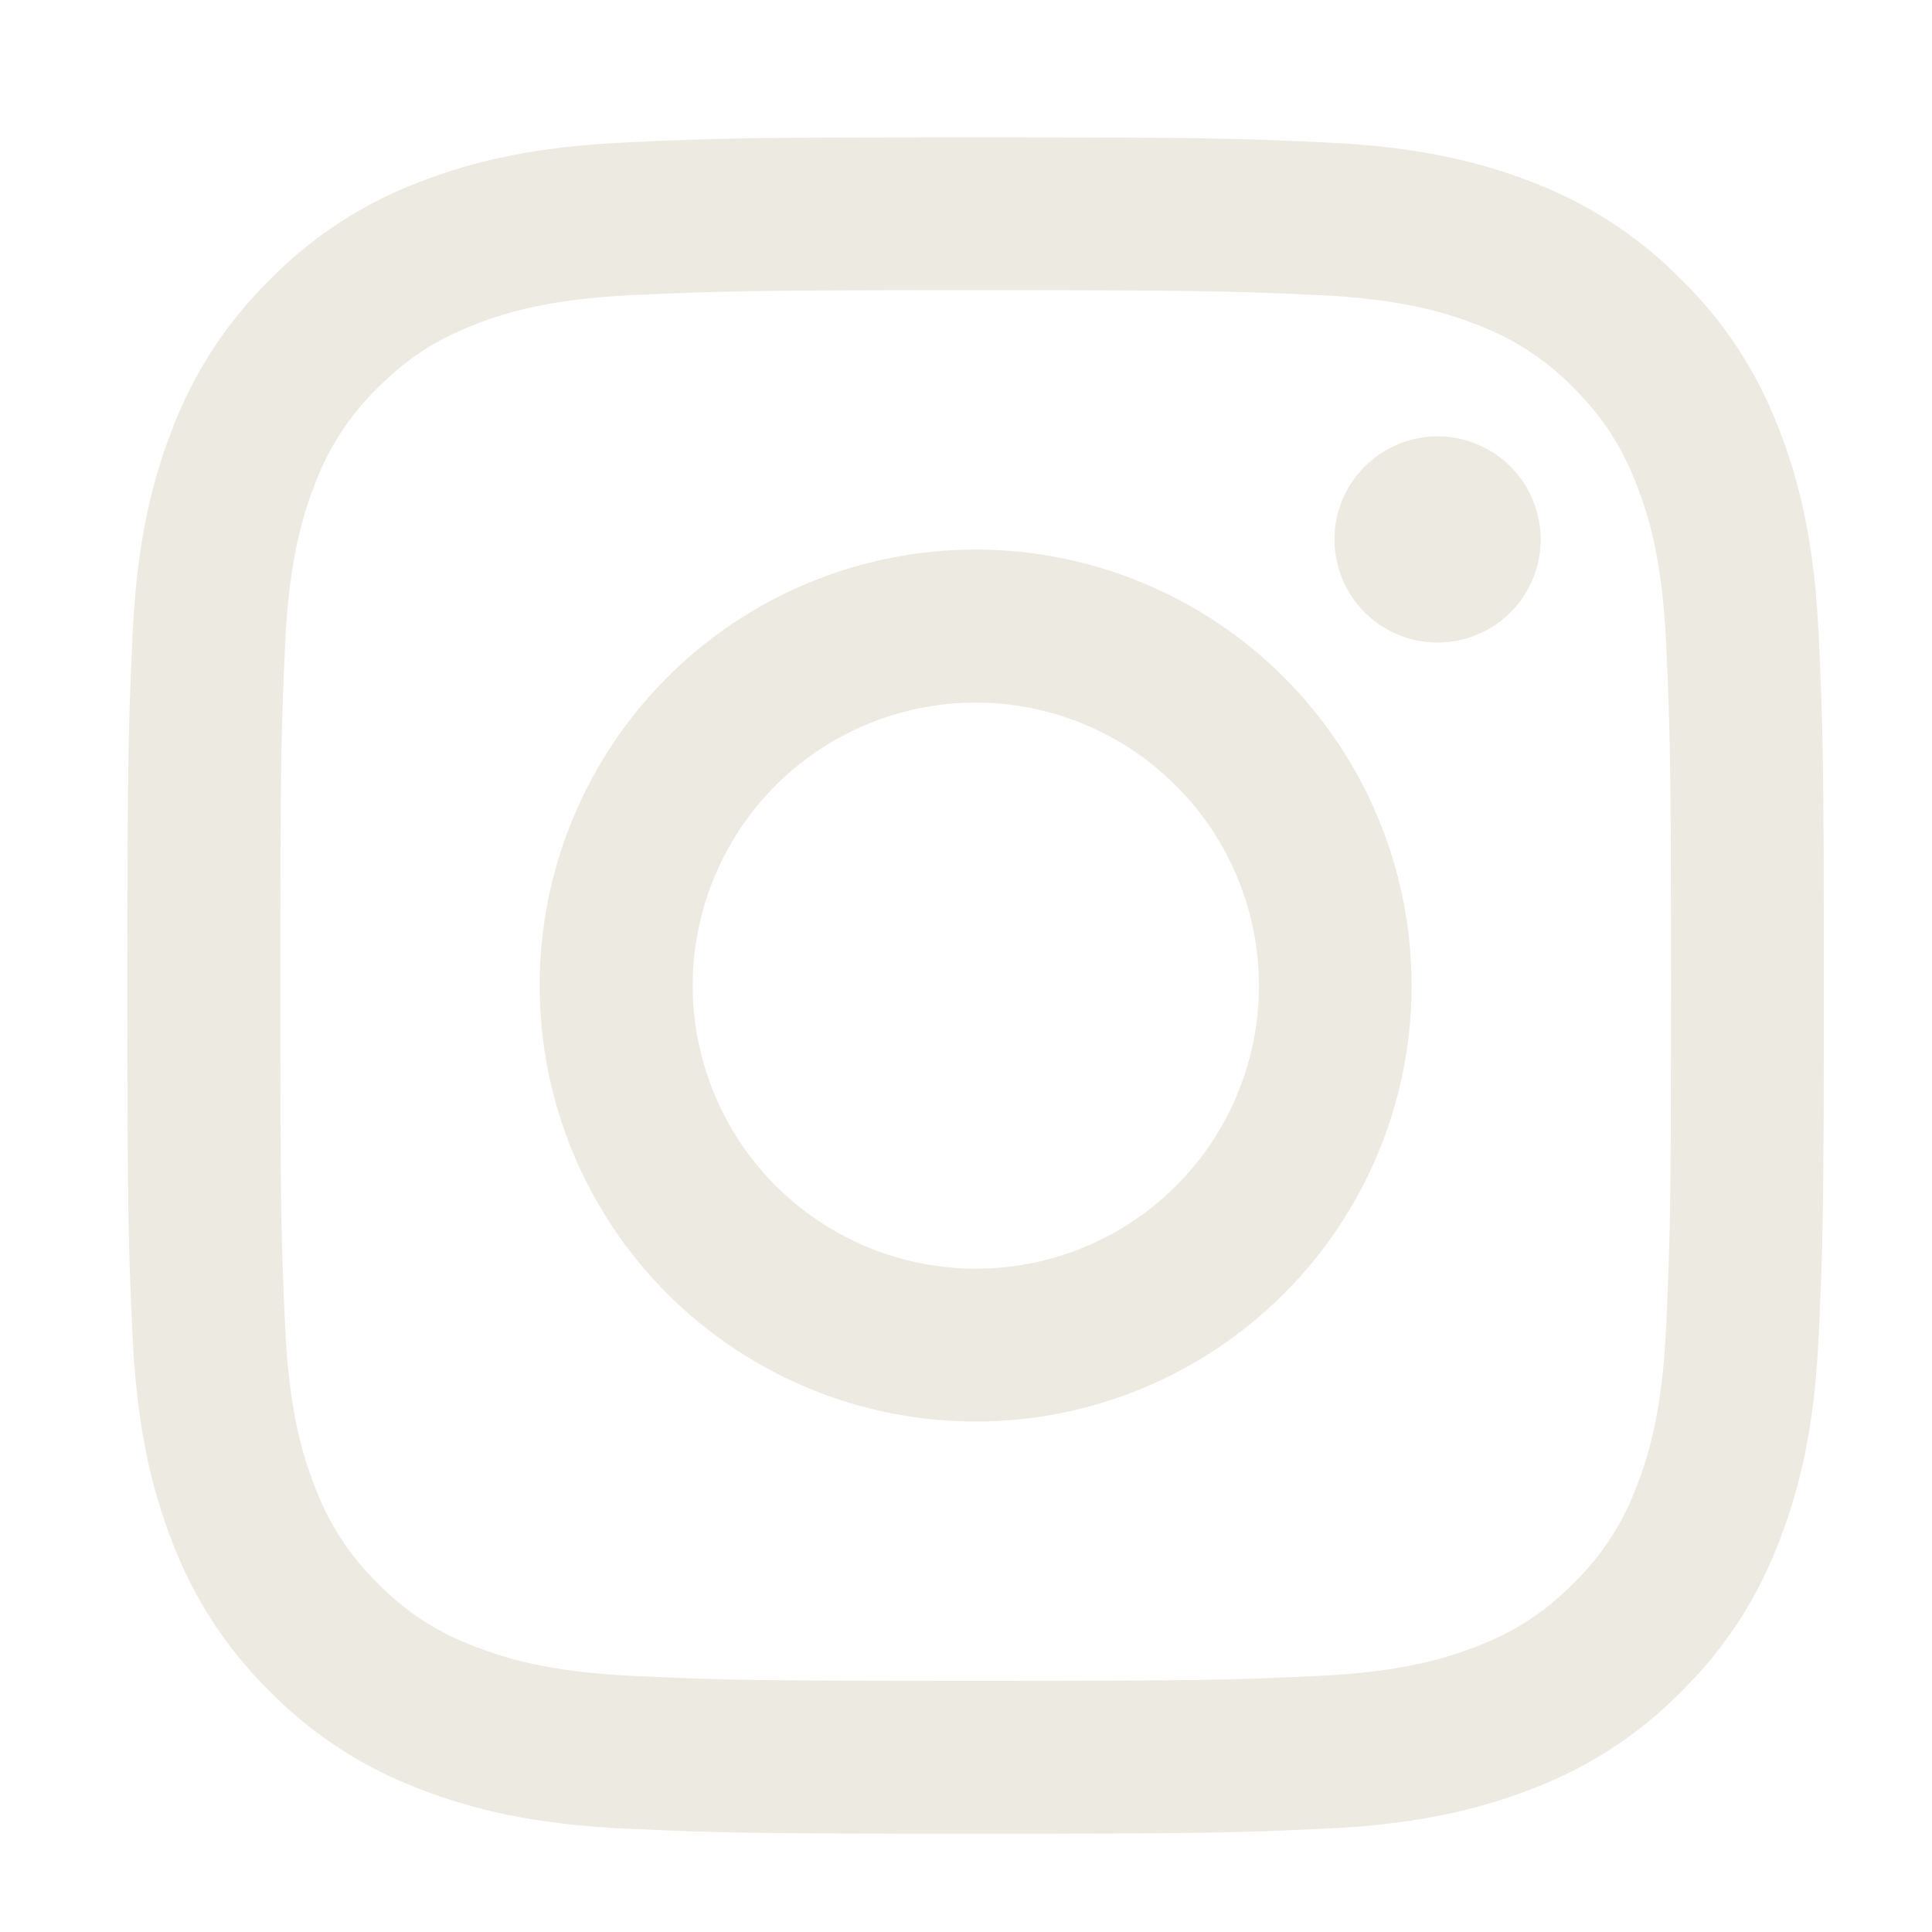 <svg width="22" height="22" viewBox="0 0 22 22" fill="none" xmlns="http://www.w3.org/2000/svg">
<path fill-rule="evenodd" clip-rule="evenodd" d="M7.128 1.622C8.158 1.574 8.486 1.564 11.11 1.564C13.733 1.564 14.062 1.575 15.091 1.622C16.12 1.668 16.822 1.832 17.437 2.07C18.081 2.314 18.665 2.694 19.147 3.185C19.639 3.667 20.018 4.251 20.261 4.895C20.5 5.51 20.663 6.212 20.71 7.239C20.758 8.271 20.768 8.599 20.768 11.222C20.768 13.846 20.757 14.174 20.71 15.204C20.664 16.231 20.5 16.934 20.261 17.548C20.018 18.193 19.639 18.777 19.147 19.26C18.665 19.751 18.081 20.131 17.437 20.373C16.822 20.612 16.12 20.775 15.093 20.823C14.062 20.87 13.733 20.881 11.11 20.881C8.486 20.881 8.158 20.869 7.128 20.823C6.101 20.776 5.398 20.612 4.784 20.373C4.139 20.131 3.555 19.751 3.072 19.26C2.581 18.777 2.201 18.194 1.958 17.549C1.72 16.935 1.557 16.232 1.509 15.205C1.462 14.173 1.451 13.845 1.451 11.222C1.451 8.599 1.463 8.27 1.509 7.241C1.556 6.212 1.72 5.51 1.958 4.895C2.201 4.251 2.582 3.667 3.073 3.185C3.555 2.693 4.139 2.313 4.783 2.07C5.397 1.832 6.1 1.669 7.127 1.622H7.128ZM15.013 3.36C13.994 3.314 13.689 3.304 11.11 3.304C8.531 3.304 8.225 3.314 7.207 3.36C6.265 3.403 5.754 3.56 5.413 3.693C4.963 3.869 4.64 4.077 4.302 4.415C3.982 4.726 3.735 5.106 3.581 5.525C3.448 5.866 3.291 6.377 3.248 7.319C3.201 8.338 3.192 8.643 3.192 11.222C3.192 13.801 3.201 14.107 3.248 15.125C3.291 16.067 3.448 16.578 3.581 16.919C3.735 17.338 3.982 17.718 4.302 18.03C4.614 18.35 4.994 18.597 5.413 18.751C5.754 18.884 6.265 19.041 7.207 19.084C8.225 19.131 8.53 19.14 11.11 19.14C13.69 19.14 13.994 19.131 15.013 19.084C15.955 19.041 16.466 18.884 16.807 18.751C17.257 18.576 17.579 18.368 17.917 18.03C18.238 17.718 18.485 17.338 18.639 16.919C18.772 16.578 18.929 16.067 18.972 15.125C19.018 14.107 19.028 13.801 19.028 11.222C19.028 8.643 19.018 8.338 18.972 7.319C18.929 6.377 18.772 5.866 18.639 5.525C18.463 5.075 18.255 4.753 17.917 4.415C17.605 4.094 17.226 3.848 16.807 3.693C16.466 3.56 15.955 3.403 15.013 3.36ZM9.876 14.2C10.565 14.486 11.332 14.525 12.047 14.309C12.761 14.093 13.378 13.636 13.793 13.015C14.207 12.395 14.394 11.65 14.32 10.907C14.246 10.164 13.917 9.47 13.388 8.944C13.051 8.607 12.644 8.349 12.195 8.189C11.747 8.028 11.268 7.969 10.794 8.016C10.32 8.063 9.862 8.214 9.454 8.459C9.045 8.704 8.696 9.036 8.431 9.433C8.167 9.829 7.993 10.278 7.923 10.75C7.853 11.221 7.888 11.702 8.027 12.158C8.165 12.614 8.402 13.033 8.722 13.386C9.042 13.739 9.436 14.017 9.876 14.2ZM7.599 7.712C8.06 7.251 8.608 6.885 9.21 6.636C9.812 6.386 10.458 6.258 11.11 6.258C11.762 6.258 12.407 6.386 13.01 6.636C13.612 6.885 14.159 7.251 14.62 7.712C15.081 8.173 15.447 8.72 15.696 9.322C15.946 9.925 16.074 10.57 16.074 11.222C16.074 11.874 15.946 12.52 15.696 13.122C15.447 13.724 15.081 14.272 14.62 14.732C13.689 15.664 12.427 16.187 11.11 16.187C9.793 16.187 8.53 15.664 7.599 14.732C6.668 13.802 6.145 12.539 6.145 11.222C6.145 9.905 6.668 8.643 7.599 7.712ZM17.175 6.997C17.29 6.889 17.381 6.76 17.444 6.616C17.508 6.472 17.541 6.317 17.544 6.16C17.546 6.003 17.517 5.847 17.458 5.702C17.399 5.556 17.311 5.424 17.2 5.313C17.089 5.202 16.957 5.114 16.811 5.055C16.666 4.996 16.51 4.967 16.353 4.969C16.196 4.972 16.041 5.005 15.897 5.069C15.753 5.132 15.624 5.223 15.516 5.338C15.306 5.56 15.191 5.855 15.196 6.16C15.2 6.466 15.324 6.757 15.54 6.973C15.756 7.189 16.047 7.312 16.353 7.317C16.658 7.321 16.953 7.207 17.175 6.997Z" fill="#EDEAE1"/>
</svg>
